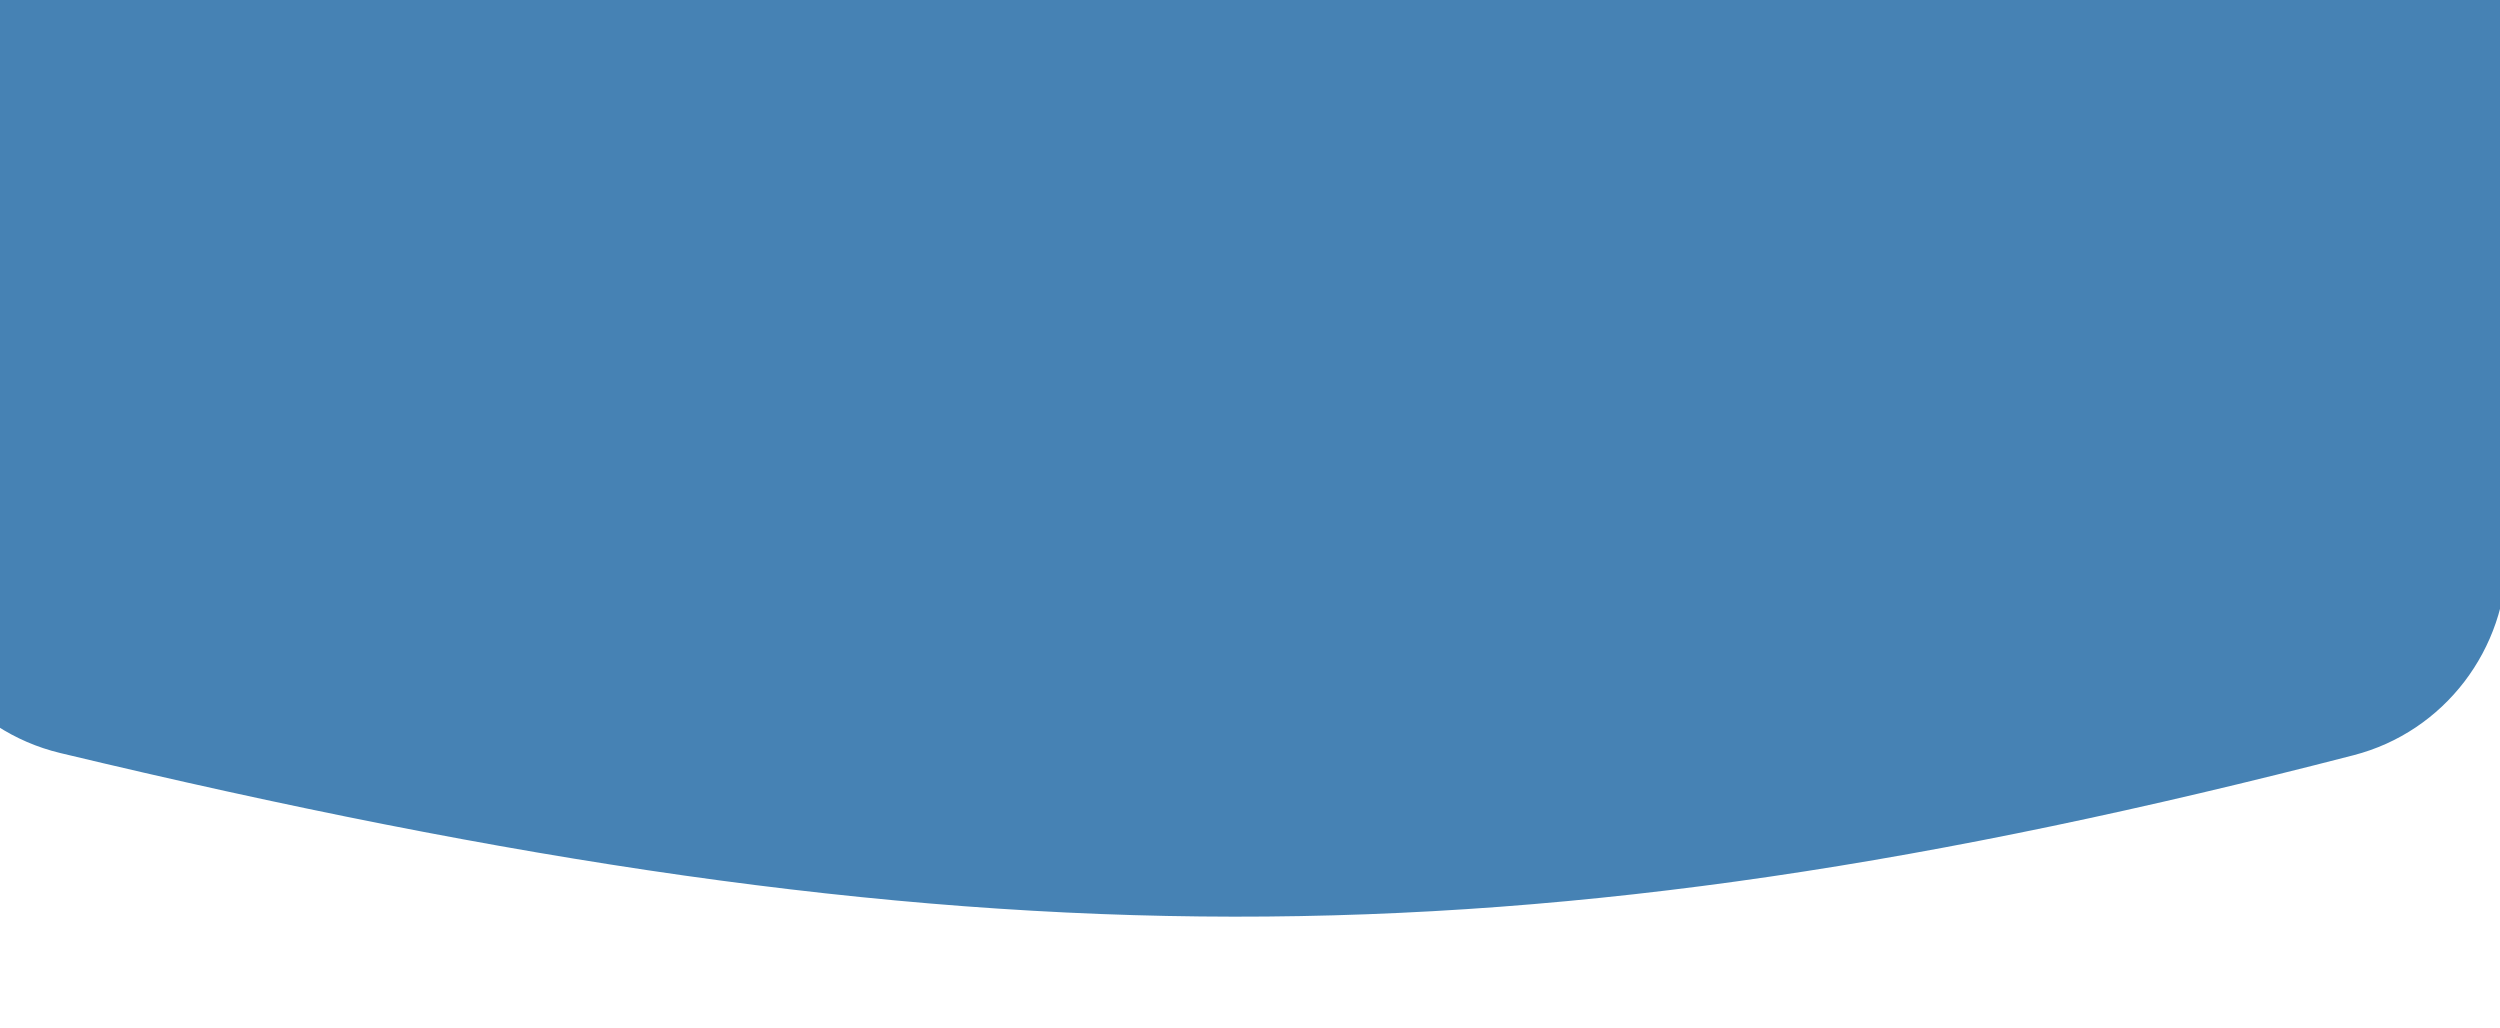 <svg width="360" height="148" viewBox="0 0 360 148" fill="none" xmlns="http://www.w3.org/2000/svg">
<g filter="url(#filter0_d_146_6076)">
<path d="M367 80.017C367 93.495 357.988 105.37 344.94 108.745C224.59 139.871 145.246 139.734 14.679 108.437C1.341 105.24 -8 93.224 -8 79.509L-8 -29C-8 -45.569 5.431 -59 22 -59L337 -59C353.569 -59 367 -45.569 367 -29L367 80.017Z" fill="#4682B4"/>
</g>
<defs>
<filter id="filter0_d_146_6076" x="-30" y="-75" width="407" height="223" filterUnits="userSpaceOnUse" color-interpolation-filters="sRGB">
<feFlood flood-opacity="0" result="BackgroundImageFix"/>
<feColorMatrix in="SourceAlpha" type="matrix" values="0 0 0 0 0 0 0 0 0 0 0 0 0 0 0 0 0 0 127 0" result="hardAlpha"/>
<feOffset dx="-6"/>
<feGaussianBlur stdDeviation="8"/>
<feComposite in2="hardAlpha" operator="out"/>
<feColorMatrix type="matrix" values="0 0 0 0 0.686 0 0 0 0 0.722 0 0 0 0 0.776 0 0 0 0.12 0"/>
<feBlend mode="normal" in2="BackgroundImageFix" result="effect1_dropShadow_146_6076"/>
<feBlend mode="normal" in="SourceGraphic" in2="effect1_dropShadow_146_6076" result="shape"/>
</filter>
</defs>
</svg>
